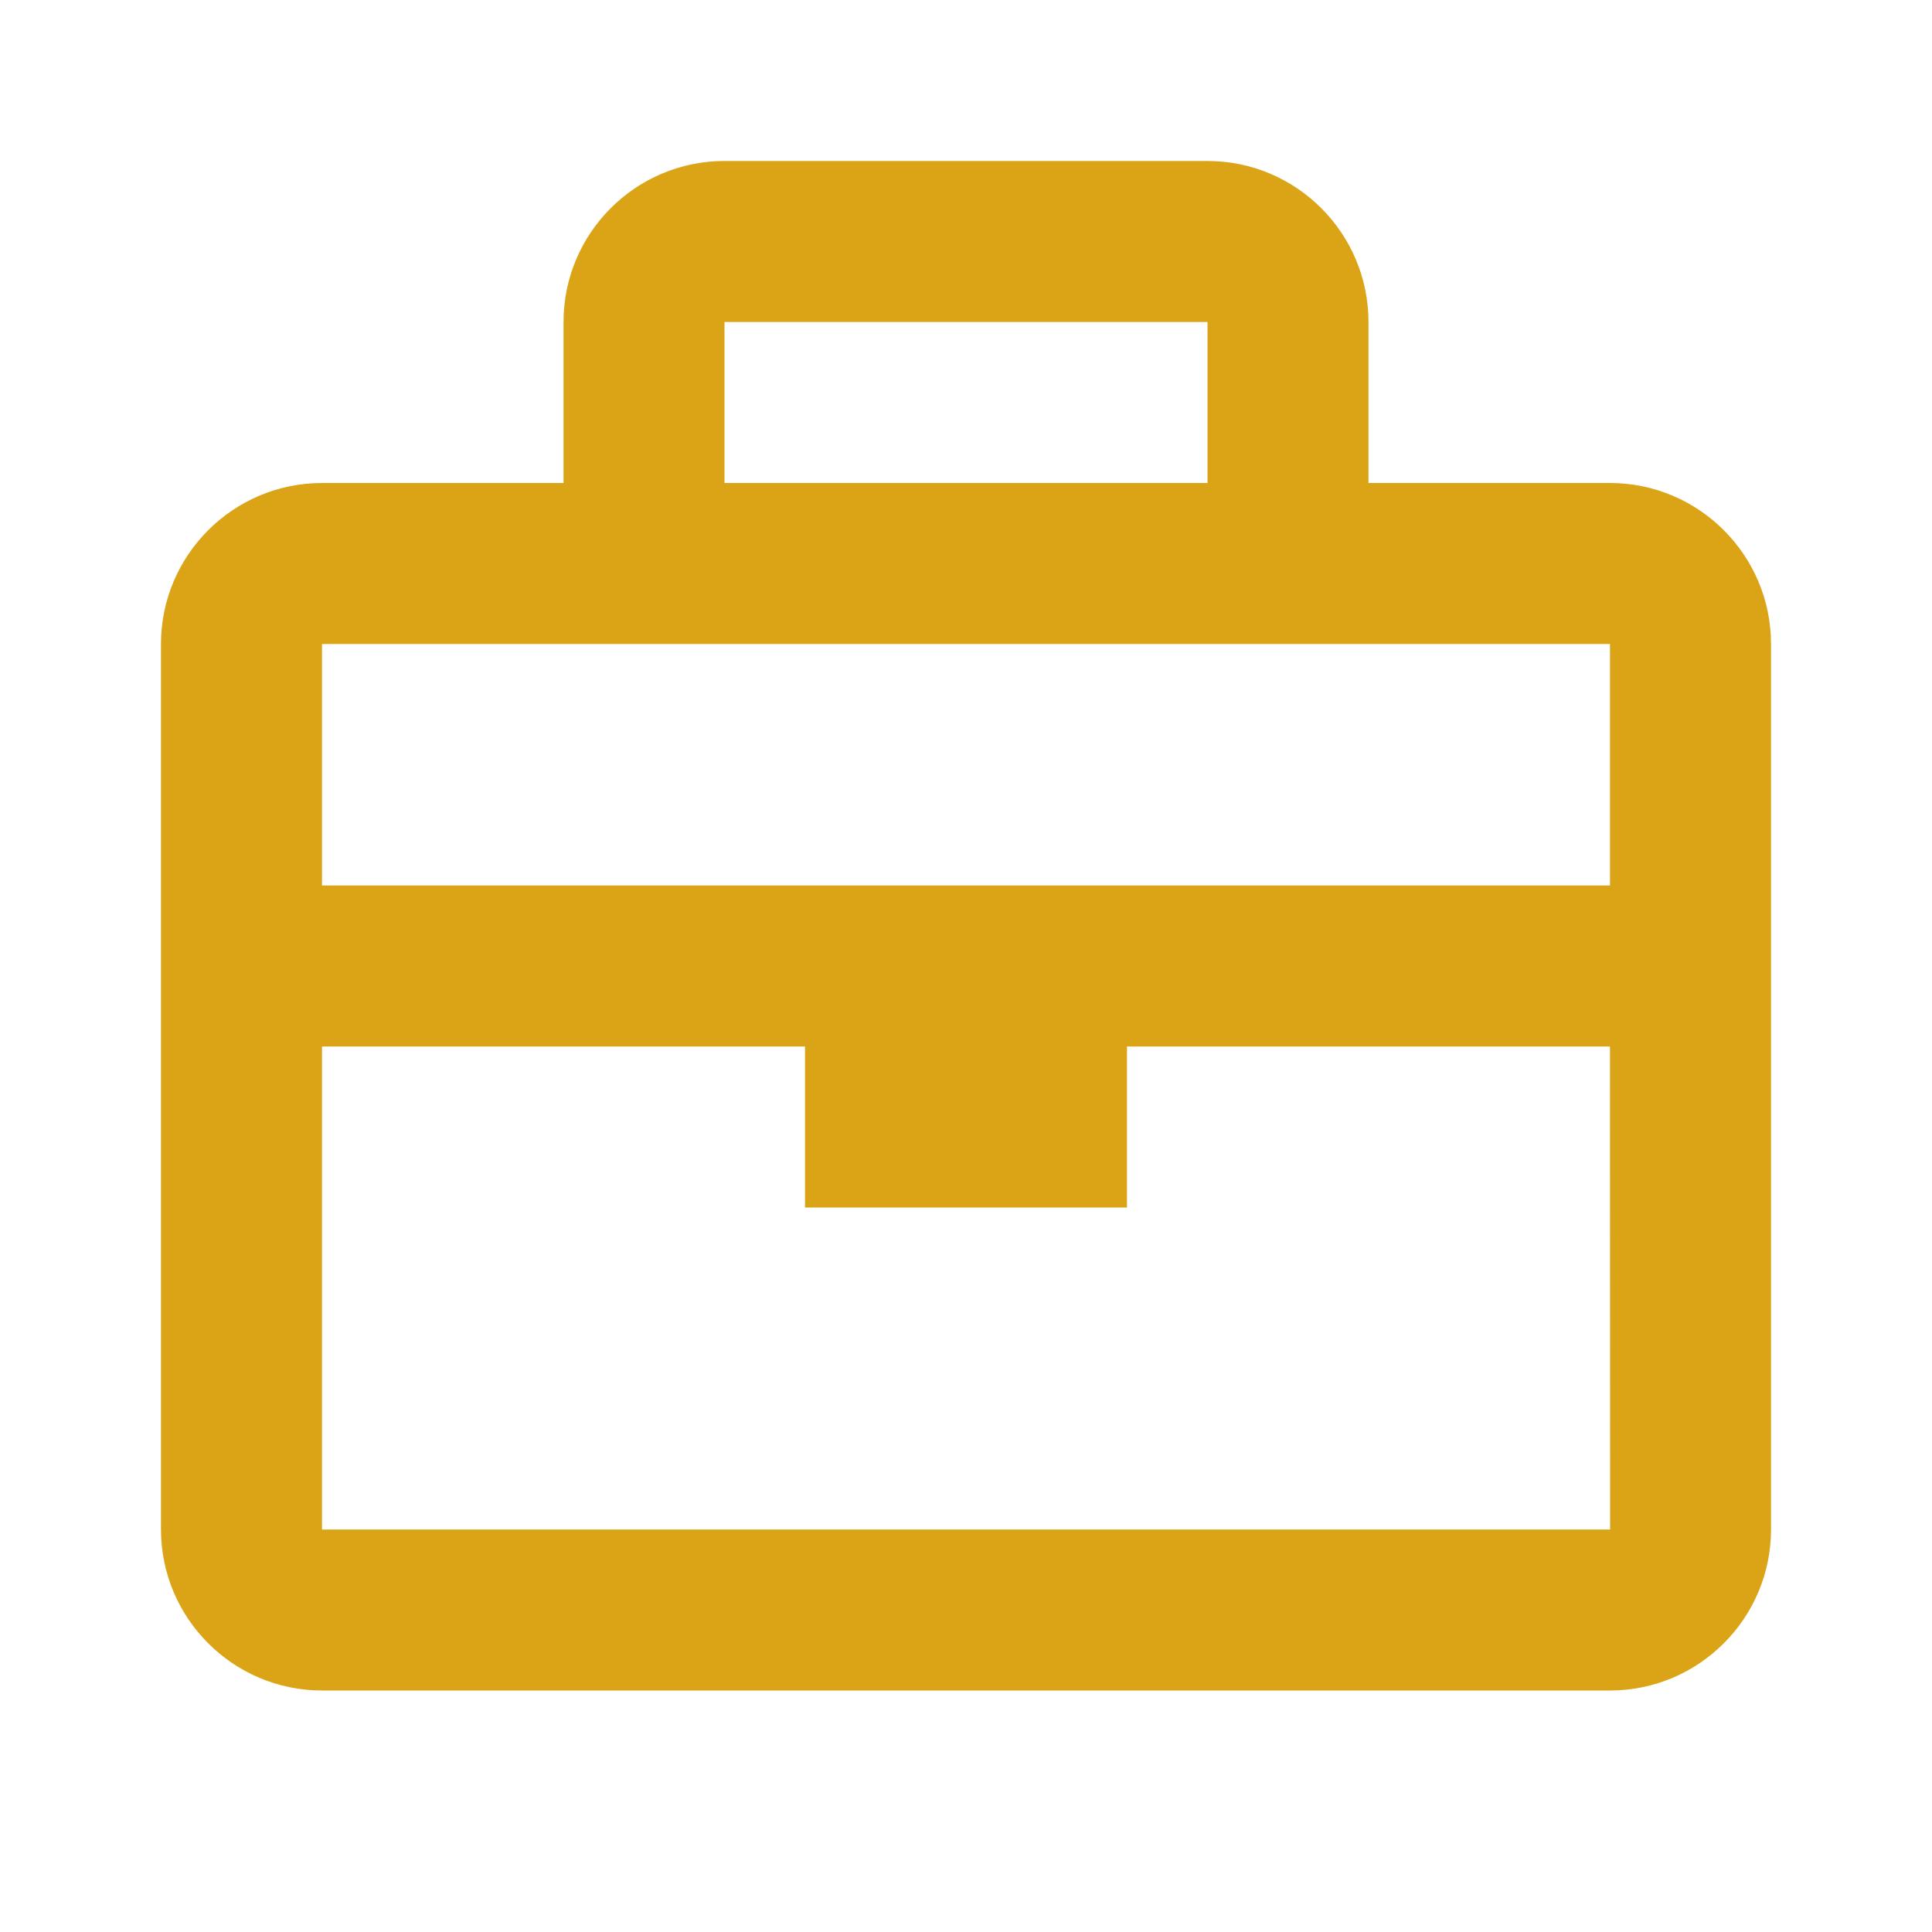 <svg xmlns="http://www.w3.org/2000/svg" width="34" height="34" viewBox="0 0 34 34" fill="none">
  <path d="M28.333 8.5H24.083V5.667C24.083 4.104 22.813 2.833 21.25 2.833H12.75C11.187 2.833 9.917 4.104 9.917 5.667V8.5H5.667C4.104 8.5 2.833 9.771 2.833 11.333V26.917C2.833 28.479 4.104 29.75 5.667 29.75H28.333C29.896 29.75 31.167 28.479 31.167 26.917V11.333C31.167 9.771 29.896 8.5 28.333 8.5ZM21.25 5.667V8.5H12.75V5.667H21.25ZM11.333 11.333H28.333V15.583H5.667V11.333H11.333ZM5.667 26.917V18.417H14.167V21.25H19.833V18.417H28.333L28.335 26.917H5.667Z" fill="#DBA416"/>
</svg>